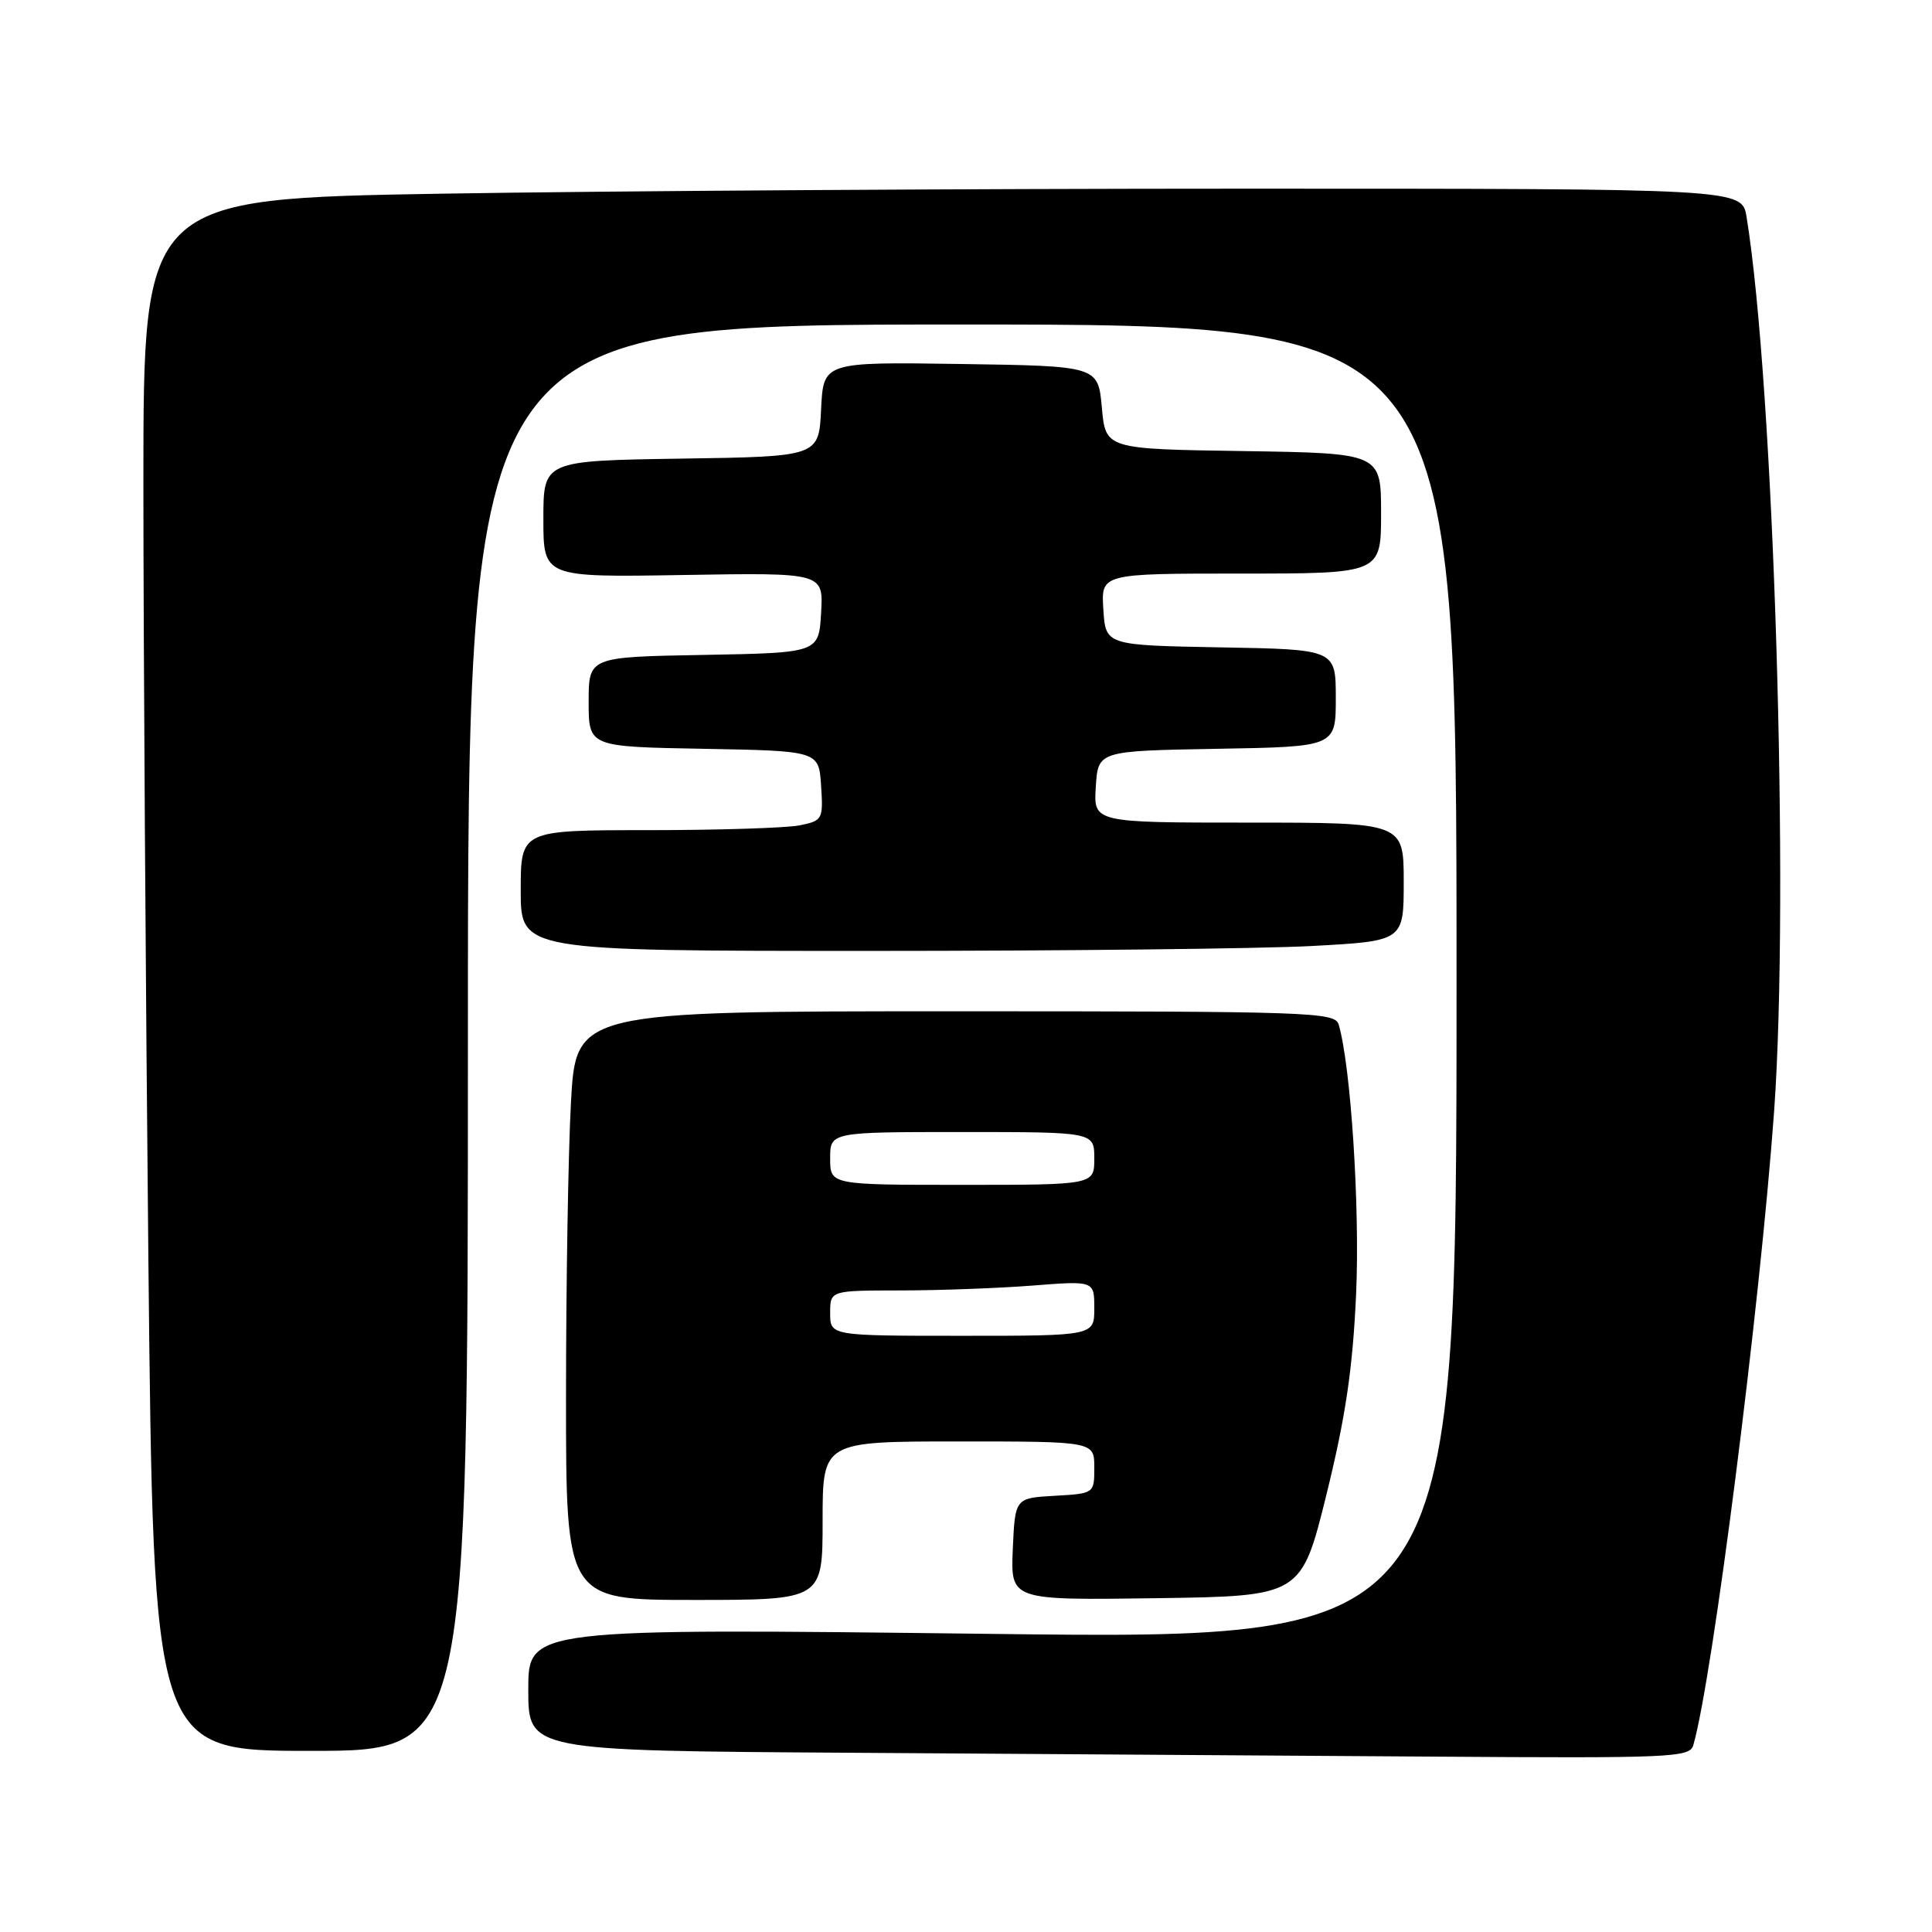 <?xml version="1.0" encoding="UTF-8" standalone="no"?>
<!DOCTYPE svg PUBLIC "-//W3C//DTD SVG 1.1//EN" "http://www.w3.org/Graphics/SVG/1.1/DTD/svg11.dtd" >
<svg xmlns="http://www.w3.org/2000/svg" xmlns:xlink="http://www.w3.org/1999/xlink" version="1.1" viewBox="0 0 256 256">
 <g >
 <path fill="currentColor"
d=" M 224.37 231.25 C 226.93 222.39 233.22 173.00 235.08 147.24 C 237.13 118.69 235.05 51.04 231.43 28.75 C 230.82 25.00 230.82 25.00 164.66 25.00 C 128.27 25.00 80.61 25.30 58.75 25.66 C 19.00 26.33 19.00 26.33 19.00 63.91 C 19.00 84.59 19.30 130.86 19.66 166.75 C 20.33 232.00 20.33 232.00 41.16 232.00 C 62.00 232.00 62.00 232.00 62.00 137.50 C 62.00 43.00 62.00 43.00 127.50 43.00 C 193.00 43.00 193.00 43.00 193.00 130.12 C 193.00 217.25 193.00 217.25 131.50 216.50 C 70.00 215.76 70.00 215.76 70.00 223.87 C 70.00 231.98 70.00 231.98 112.75 232.25 C 136.26 232.40 170.88 232.63 189.68 232.76 C 221.50 232.98 223.90 232.88 224.37 231.25 Z  M 109.00 201.50 C 109.00 191.00 109.00 191.00 127.00 191.00 C 145.00 191.00 145.00 191.00 145.00 194.45 C 145.00 197.90 145.00 197.90 139.75 198.20 C 134.50 198.50 134.50 198.50 134.20 205.27 C 133.91 212.04 133.91 212.04 153.17 211.77 C 172.43 211.50 172.43 211.50 175.77 198.00 C 178.30 187.73 179.24 181.39 179.69 171.50 C 180.21 160.01 178.99 141.21 177.38 135.75 C 176.90 134.11 173.61 134.00 126.59 134.00 C 76.31 134.00 76.31 134.00 75.65 146.16 C 75.29 152.84 75.00 170.39 75.00 185.16 C 75.00 212.00 75.00 212.00 92.00 212.00 C 109.00 212.00 109.00 212.00 109.00 201.50 Z  M 173.84 125.35 C 186.00 124.69 186.00 124.69 186.00 116.85 C 186.00 109.00 186.00 109.00 165.45 109.00 C 144.89 109.00 144.89 109.00 145.20 104.25 C 145.50 99.50 145.50 99.50 161.25 99.22 C 177.00 98.95 177.00 98.95 177.00 92.50 C 177.00 86.05 177.00 86.05 161.75 85.78 C 146.50 85.50 146.50 85.50 146.20 80.75 C 145.89 76.00 145.89 76.00 164.45 76.00 C 183.00 76.00 183.00 76.00 183.00 68.02 C 183.00 60.05 183.00 60.05 164.75 59.77 C 146.50 59.50 146.50 59.50 146.00 54.00 C 145.50 48.50 145.50 48.50 127.30 48.23 C 109.10 47.96 109.10 47.96 108.80 54.23 C 108.50 60.50 108.50 60.50 90.25 60.77 C 72.00 61.05 72.00 61.05 72.00 68.77 C 72.00 76.50 72.00 76.50 90.55 76.19 C 109.11 75.88 109.11 75.88 108.80 81.19 C 108.50 86.50 108.50 86.50 93.25 86.78 C 78.00 87.05 78.00 87.05 78.00 93.00 C 78.00 98.95 78.00 98.95 93.25 99.22 C 108.50 99.50 108.50 99.50 108.80 104.12 C 109.09 108.58 109.00 108.75 105.92 109.37 C 104.18 109.71 95.16 110.00 85.88 110.00 C 69.00 110.00 69.00 110.00 69.00 118.00 C 69.00 126.00 69.00 126.00 115.34 126.00 C 140.83 126.00 167.16 125.71 173.84 125.35 Z  M 110.00 174.00 C 110.00 171.00 110.00 171.00 119.25 170.99 C 124.34 170.99 132.21 170.70 136.75 170.35 C 145.00 169.70 145.00 169.70 145.00 173.35 C 145.00 177.00 145.00 177.00 127.50 177.00 C 110.00 177.00 110.00 177.00 110.00 174.00 Z  M 110.00 153.50 C 110.00 150.00 110.00 150.00 127.50 150.00 C 145.00 150.00 145.00 150.00 145.00 153.50 C 145.00 157.00 145.00 157.00 127.50 157.00 C 110.00 157.00 110.00 157.00 110.00 153.50 Z "/>
</g>
</svg>